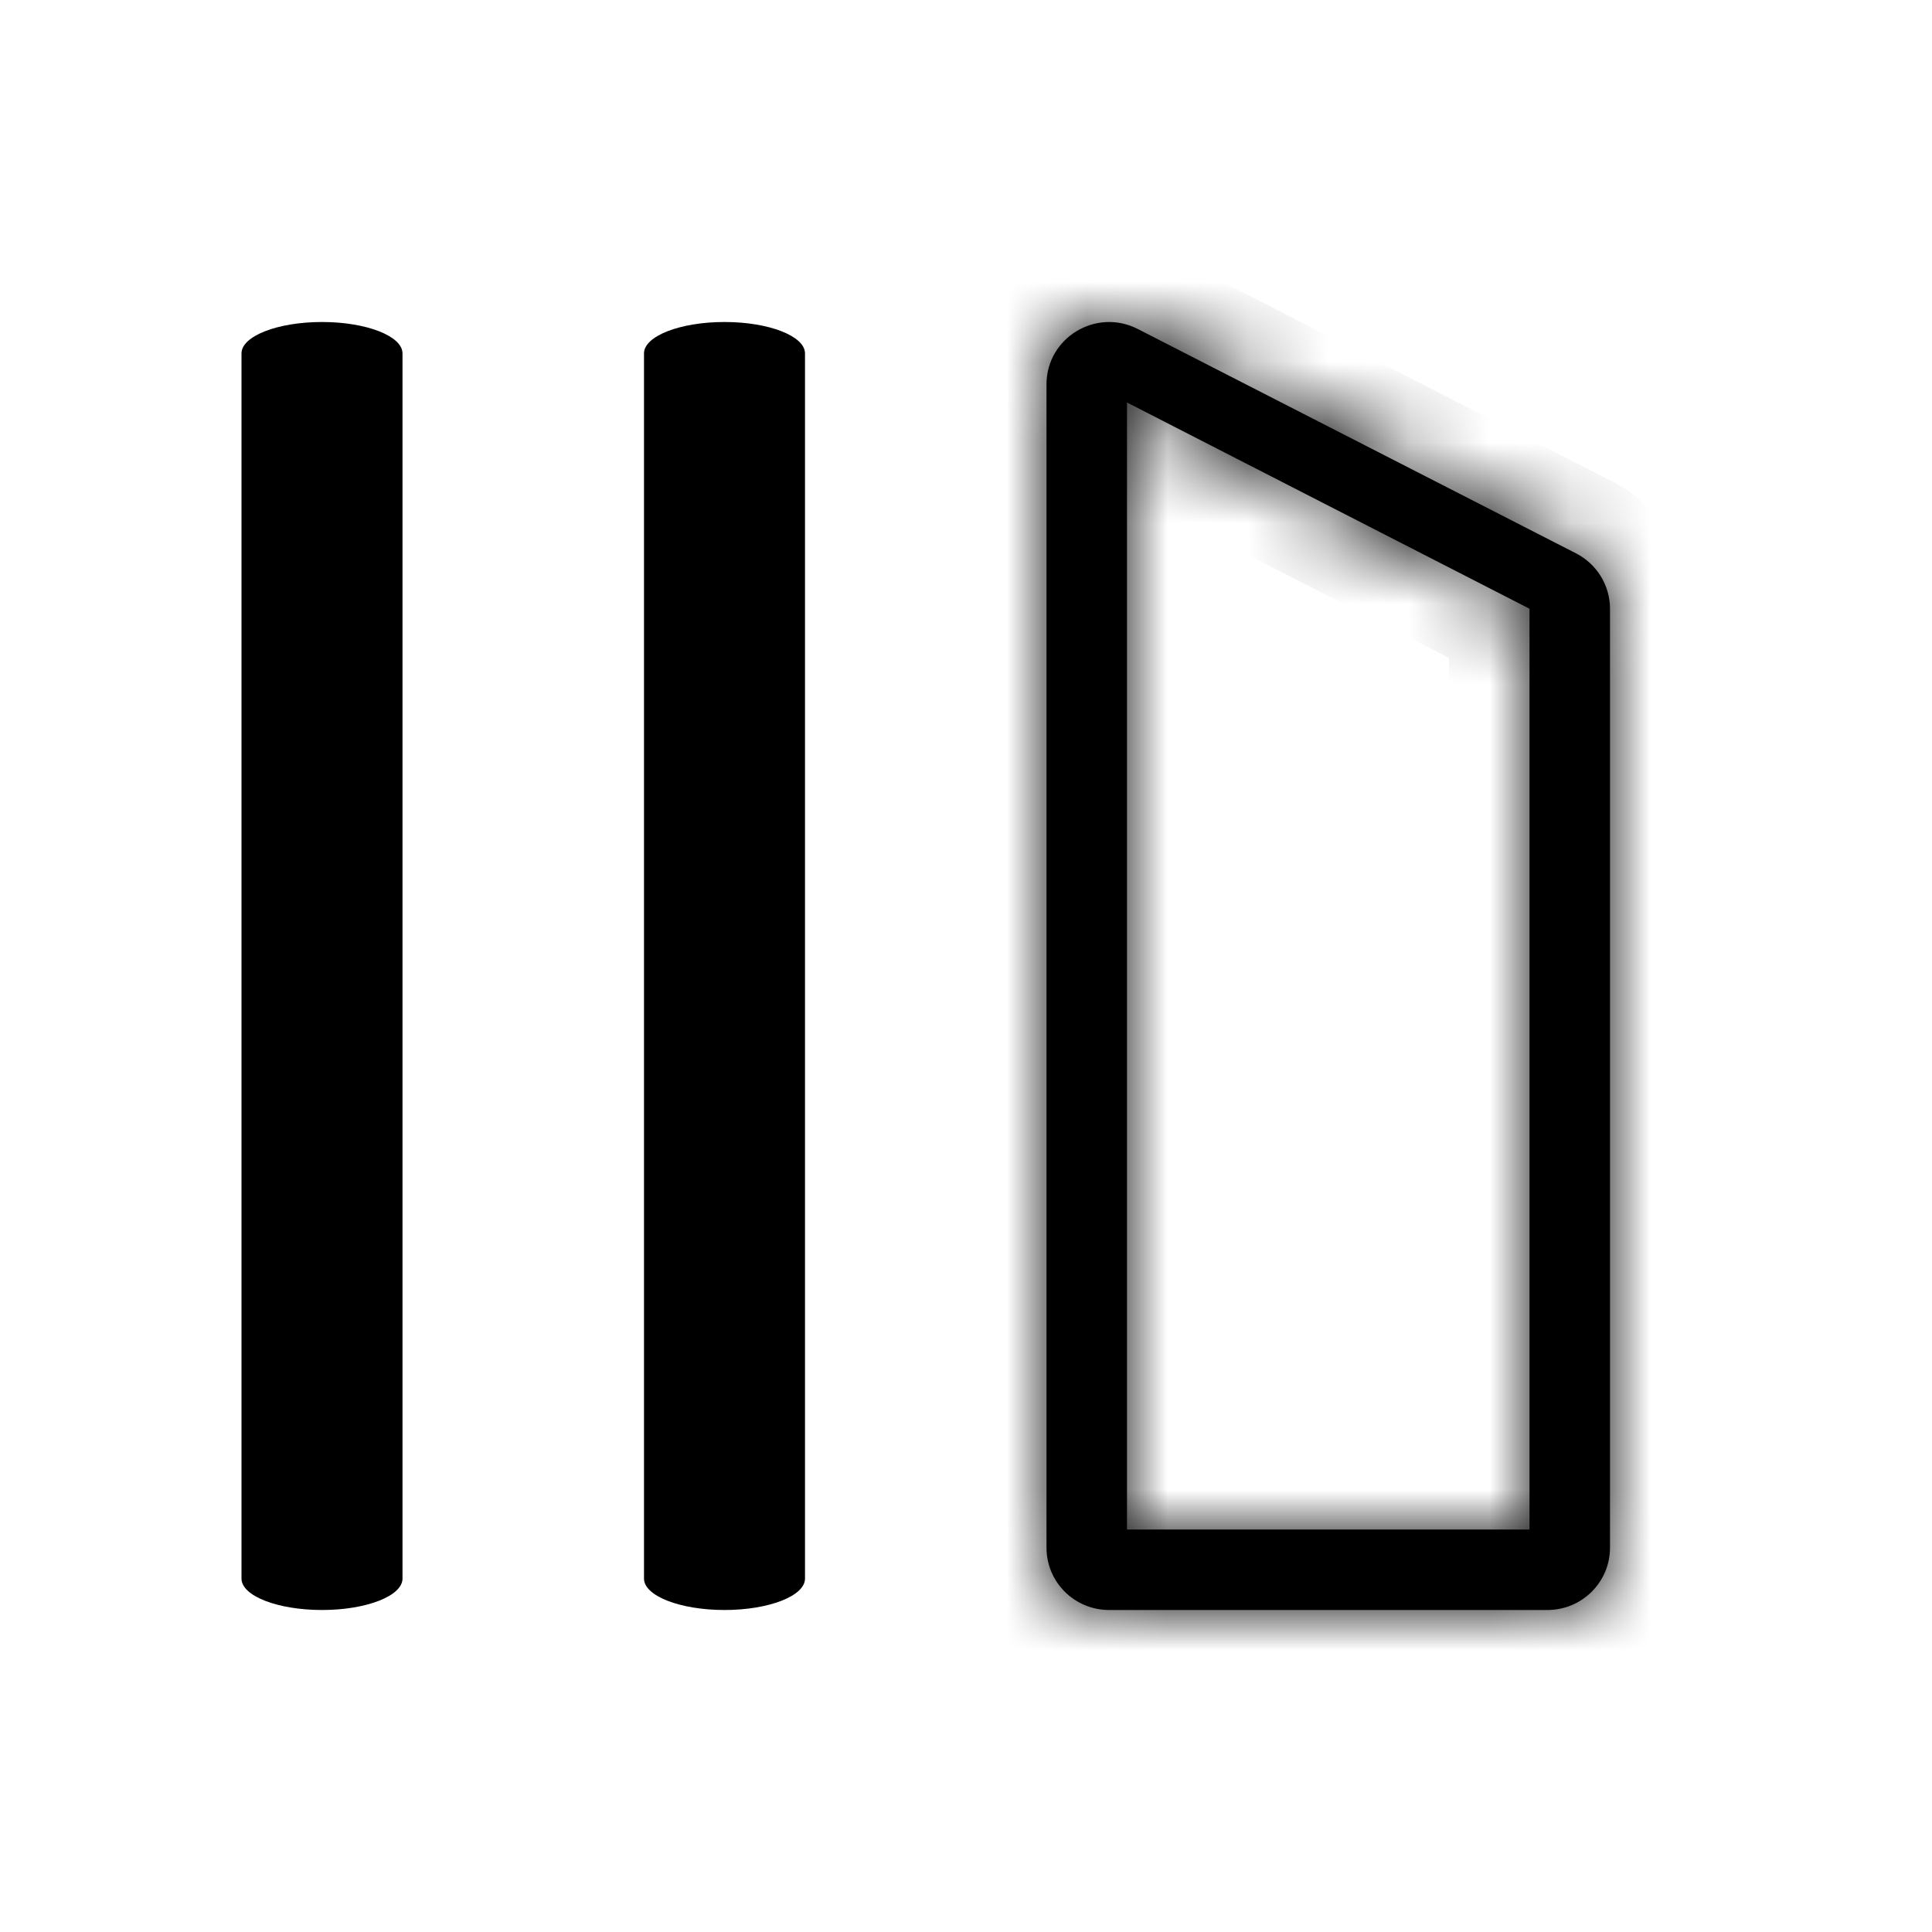 <svg width="24" height="24" viewBox="0 0 24 24" fill="none" xmlns="http://www.w3.org/2000/svg">
    <path fill-rule="evenodd" clip-rule="evenodd"
        d="M4 4C4.552 4 5 4.175 5 4.39V19.61C5 19.825 4.552 20 4 20C3.448 20 3 19.825 3 19.61V4.39C3 4.175 3.448 4 4 4Z"
        fill="black" />
    <path fill-rule="evenodd" clip-rule="evenodd"
        d="M9 4C9.552 4 10 4.175 10 4.39V19.61C10 19.825 9.552 20 9 20C8.448 20 8 19.825 8 19.61V4.39C8 4.175 8.448 4 9 4Z"
        fill="black" />
    <mask id="path-3-inside-1_2_37" fill="white">
        <path fill-rule="evenodd" clip-rule="evenodd"
            d="M20 7.562V19.226C20 19.654 19.652 20 19.222 20H13.778C13.348 20 13 19.654 13 19.226V4.775C13 4.196 13.616 3.822 14.134 4.087L19.578 6.874C19.837 7.007 20 7.272 20 7.562ZM19 19V7.562L14 5V19H19Z" />
    </mask>
    <path fill-rule="evenodd" clip-rule="evenodd"
        d="M20 7.562V19.226C20 19.654 19.652 20 19.222 20H13.778C13.348 20 13 19.654 13 19.226V4.775C13 4.196 13.616 3.822 14.134 4.087L19.578 6.874C19.837 7.007 20 7.272 20 7.562ZM19 19V7.562L14 5V19H19Z"
        fill="black" />
    <path
        d="M14.134 4.087L13.678 4.977L13.678 4.977L14.134 4.087ZM19.578 6.874L19.122 7.764L19.122 7.764L19.578 6.874ZM19 19V20H20V19H19ZM19 7.562H20V6.951L19.456 6.672L19 7.562ZM14 5L14.456 4.11L13 3.364V5H14ZM14 19H13V20H14V19ZM19 7.562V19.226H21V7.562H19ZM19 19.226C19 19.096 19.105 19 19.222 19V21C20.199 21 21 20.211 21 19.226H19ZM19.222 19H13.778V21H19.222V19ZM13.778 19C13.896 19 14 19.096 14 19.226H12C12 20.211 12.801 21 13.778 21V19ZM14 19.226V4.775H12V19.226H14ZM14 4.775C14 4.952 13.818 5.049 13.678 4.977L14.589 3.197C13.414 2.595 12 3.439 12 4.775H14ZM13.678 4.977L19.122 7.764L20.034 5.984L14.589 3.197L13.678 4.977ZM19.122 7.764C19.049 7.727 19 7.65 19 7.562H21C21 6.895 20.625 6.287 20.034 5.984L19.122 7.764ZM20 19V7.562H18V19H20ZM19.456 6.672L14.456 4.11L13.544 5.89L18.544 8.452L19.456 6.672ZM13 5V19H15V5H13ZM14 20H19V18H14V20Z"
        fill="black" mask="url(#path-3-inside-1_2_37)" />
</svg>